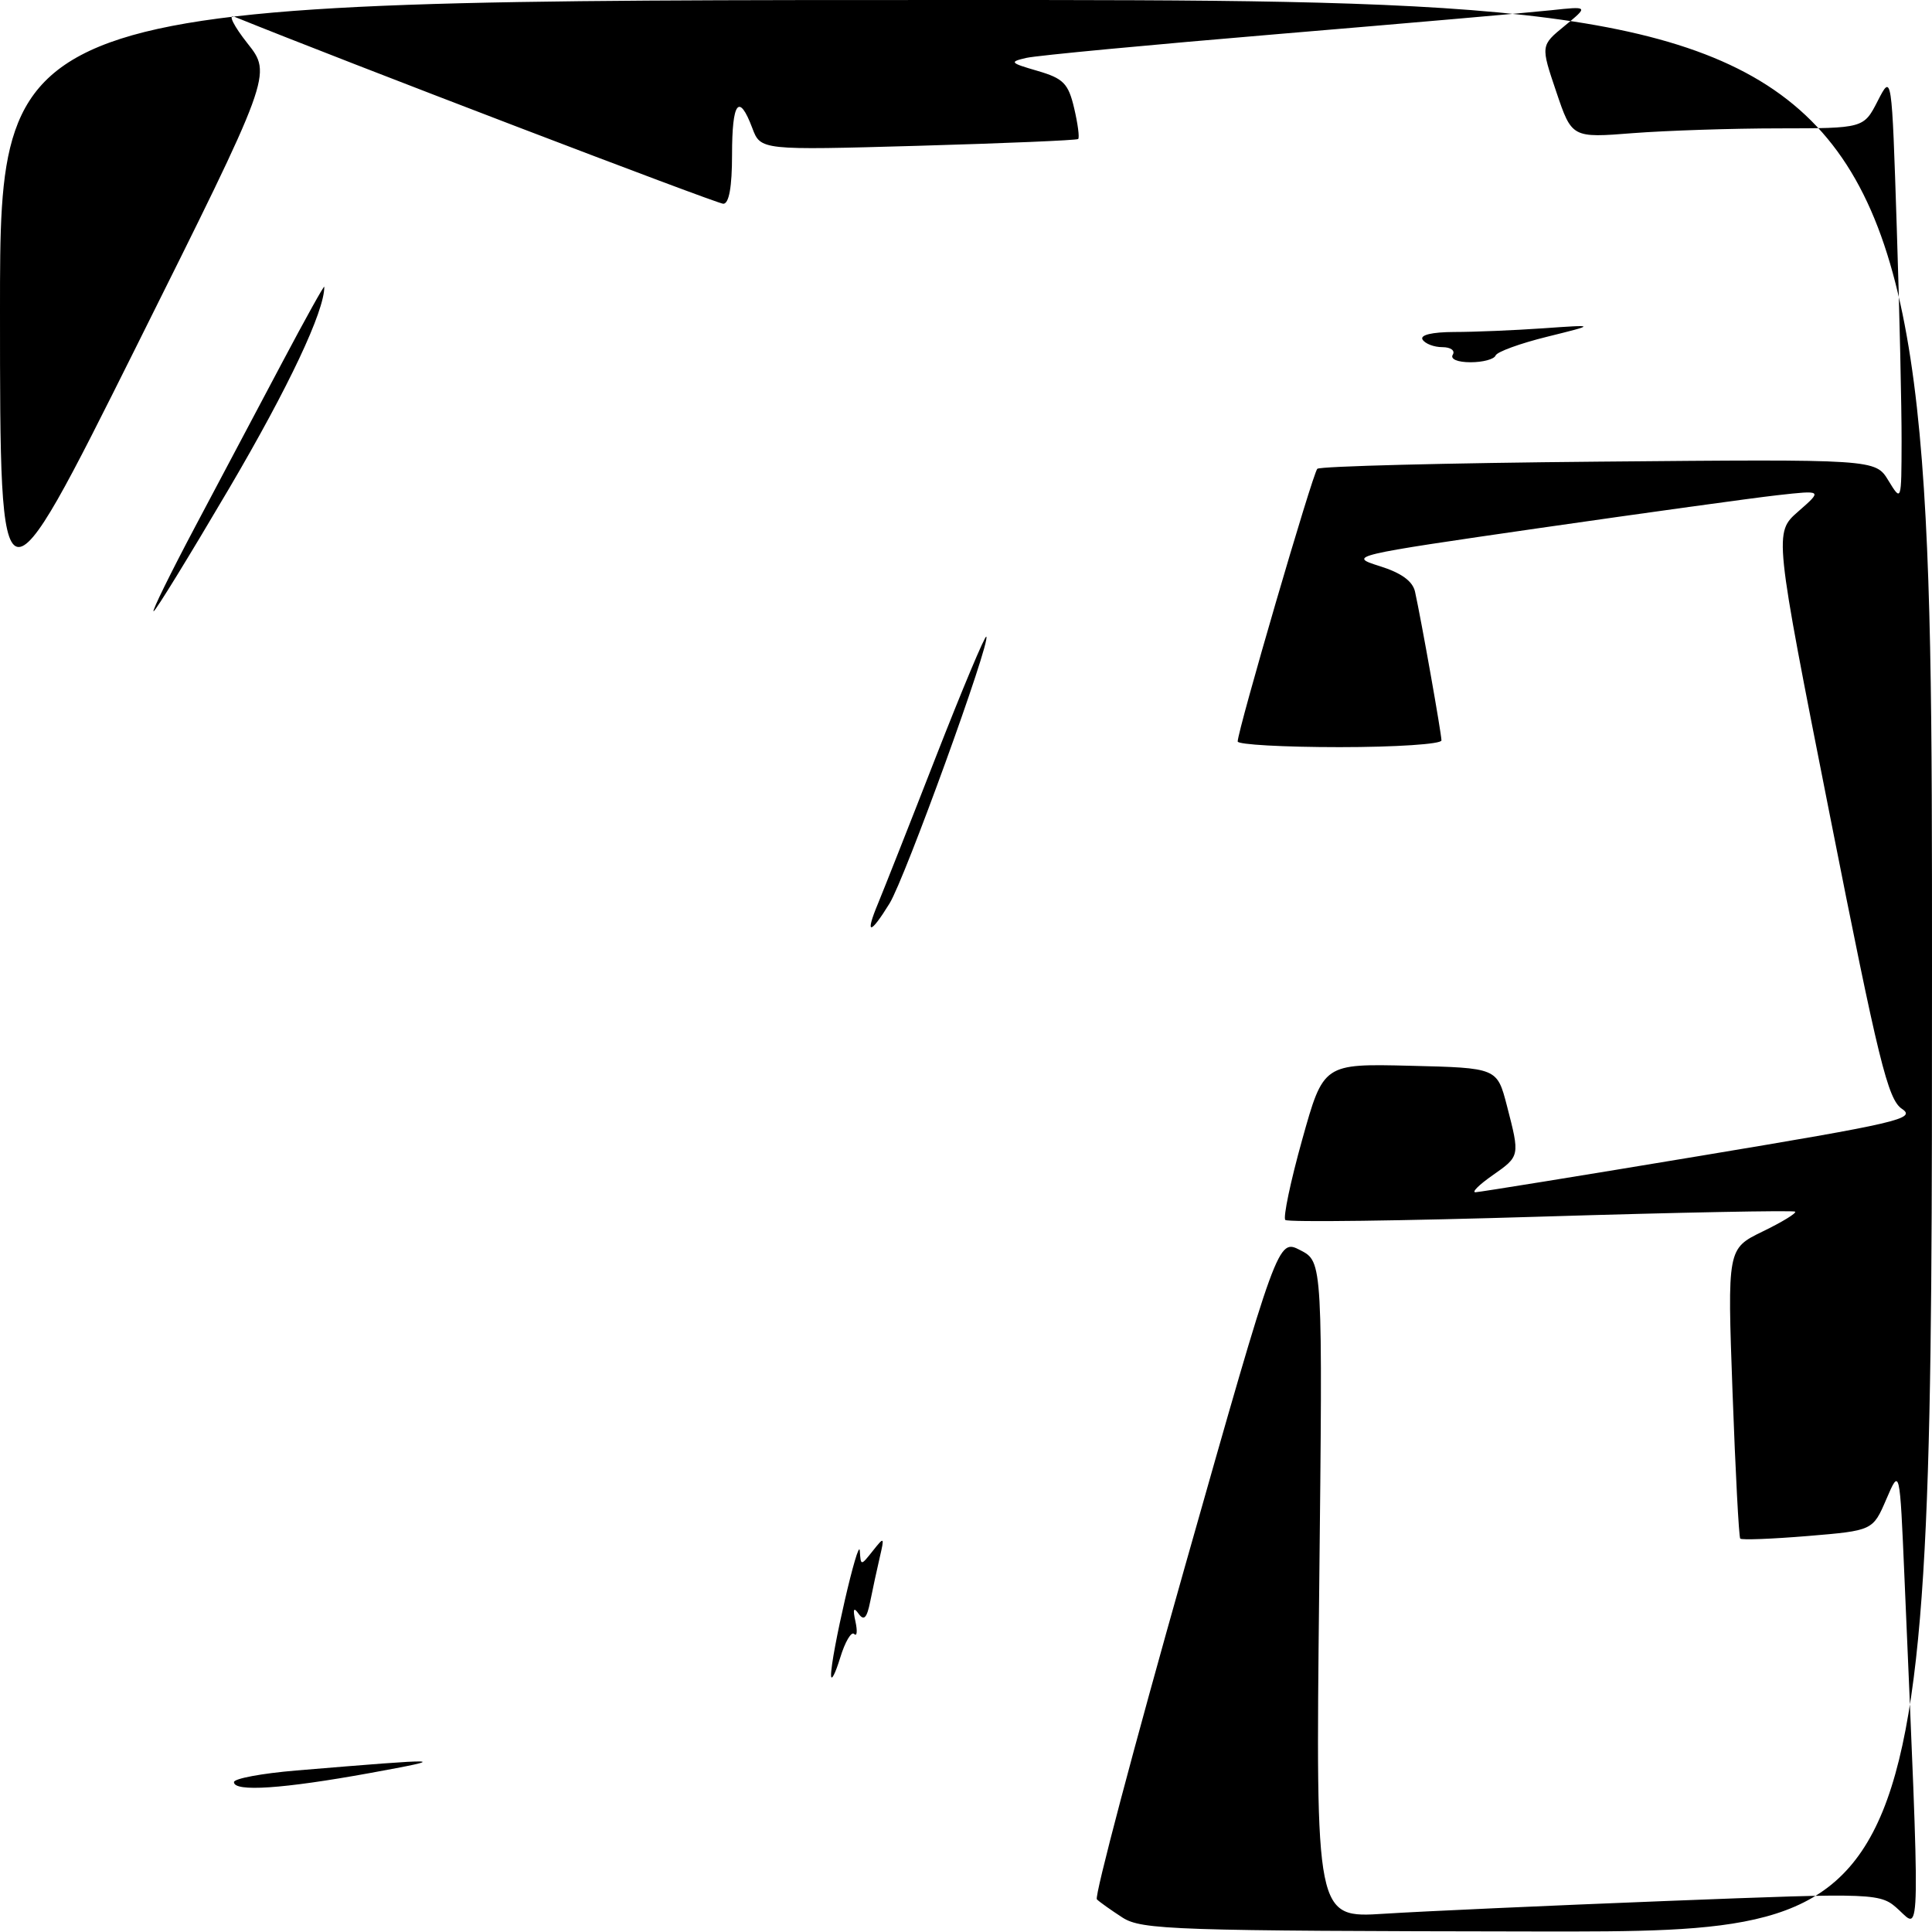 <?xml version="1.0" encoding="UTF-8" standalone="no"?>
<!DOCTYPE svg PUBLIC "-//W3C//DTD SVG 1.1//EN" "http://www.w3.org/Graphics/SVG/1.1/DTD/svg11.dtd" >
<svg xmlns="http://www.w3.org/2000/svg" xmlns:xlink="http://www.w3.org/1999/xlink" version="1.1" viewBox="0 0 256 256">
 <g >
 <path fill="currentColor"
d=" M 148.74 254.09 C 147.23 253.11 145.70 252.03 145.34 251.67 C 144.99 251.32 150.24 231.48 157.01 207.57 C 169.33 164.12 169.33 164.12 172.30 165.66 C 175.27 167.19 175.27 167.19 174.80 210.68 C 174.33 254.16 174.33 254.16 183.41 253.58 C 188.41 253.26 205.25 252.50 220.82 251.89 C 249.14 250.79 249.14 250.79 251.68 253.14 C 254.48 255.75 254.45 257.80 252.35 209.00 C 251.73 194.50 251.73 194.50 249.95 198.65 C 248.16 202.81 248.16 202.81 239.54 203.53 C 234.79 203.92 230.76 204.08 230.59 203.87 C 230.41 203.67 229.95 194.94 229.57 184.48 C 228.88 165.46 228.88 165.46 233.56 163.18 C 236.14 161.93 238.07 160.75 237.87 160.55 C 237.67 160.36 222.51 160.65 204.20 161.21 C 185.88 161.77 170.63 161.97 170.31 161.65 C 170.00 161.33 171.00 156.54 172.55 151.00 C 175.36 140.94 175.36 140.94 186.87 141.22 C 198.37 141.50 198.37 141.50 199.67 146.50 C 201.41 153.23 201.42 153.18 197.75 155.75 C 195.98 156.99 194.97 157.99 195.51 157.98 C 196.06 157.96 209.48 155.79 225.34 153.15 C 251.50 148.80 253.97 148.23 252.02 146.93 C 250.15 145.68 248.92 140.68 242.47 108.05 C 235.06 70.59 235.06 70.59 238.28 67.77 C 241.50 64.95 241.50 64.95 235.50 65.62 C 232.20 65.99 218.03 67.95 204.00 69.97 C 178.96 73.59 178.58 73.68 182.77 75.00 C 185.67 75.90 187.19 77.00 187.50 78.41 C 188.35 82.27 191.00 97.21 191.00 98.11 C 191.00 98.60 184.93 99.00 177.50 99.00 C 170.07 99.00 164.00 98.66 164.00 98.25 C 164.00 96.78 173.94 62.72 174.55 62.12 C 174.89 61.78 191.67 61.35 211.83 61.17 C 248.50 60.84 248.50 60.84 250.22 63.67 C 251.95 66.50 251.95 66.50 251.97 58.50 C 251.98 54.10 251.70 41.33 251.33 30.12 C 250.67 9.74 250.67 9.74 248.81 13.37 C 246.95 17.00 246.95 17.00 235.73 17.01 C 229.55 17.01 220.85 17.30 216.39 17.64 C 208.28 18.28 208.28 18.28 206.21 12.15 C 204.14 6.03 204.14 6.03 207.32 3.43 C 210.50 0.82 210.50 0.82 205.50 1.36 C 202.75 1.66 186.55 3.07 169.50 4.50 C 152.45 5.93 137.38 7.35 136.00 7.67 C 133.70 8.20 133.82 8.33 137.47 9.39 C 140.90 10.39 141.56 11.05 142.33 14.33 C 142.82 16.41 143.06 18.25 142.86 18.42 C 142.66 18.59 133.12 18.99 121.65 19.32 C 100.79 19.91 100.79 19.91 99.68 16.96 C 97.91 12.27 97.00 13.48 97.00 20.50 C 97.00 24.76 96.60 27.00 95.84 27.00 C 94.99 27.00 45.33 8.01 31.01 2.20 C 30.19 1.87 30.99 3.46 32.78 5.73 C 36.05 9.85 36.05 9.85 18.03 45.98 C 0.00 82.10 0.00 82.10 0.00 41.05 C 0.00 0.00 0.00 0.00 128.00 0.00 C 256.00 0.00 256.00 0.00 256.00 128.00 C 256.00 256.00 256.00 256.00 203.75 255.93 C 155.57 255.86 151.29 255.72 148.74 254.09 Z  M 31.00 236.14 C 31.00 235.67 34.71 234.98 39.25 234.60 C 59.18 232.94 59.84 232.96 49.00 234.94 C 37.49 237.03 31.00 237.47 31.00 236.14 Z  M 110.12 222.00 C 110.07 219.47 113.79 203.36 113.93 205.50 C 114.06 207.50 114.06 207.50 115.65 205.50 C 117.18 203.57 117.21 203.61 116.57 206.37 C 116.20 207.94 115.64 210.57 115.31 212.20 C 114.87 214.40 114.48 214.82 113.77 213.83 C 113.11 212.89 112.98 213.20 113.35 214.85 C 113.63 216.14 113.56 216.89 113.18 216.51 C 112.81 216.13 111.97 217.55 111.33 219.66 C 110.68 221.77 110.14 222.82 110.12 222.00 Z  M 116.33 119.75 C 117.07 117.96 120.54 109.19 124.02 100.26 C 127.51 91.33 130.51 84.18 130.69 84.36 C 131.31 84.98 119.92 116.39 117.87 119.71 C 115.28 123.91 114.59 123.92 116.33 119.75 Z  M 25.88 69.75 C 29.16 63.56 34.35 53.78 37.41 48.00 C 40.47 42.22 42.97 37.73 42.97 38.00 C 43.00 41.22 38.26 51.27 30.40 64.65 C 25.11 73.64 20.59 81.00 20.35 81.00 C 20.11 81.00 22.60 75.94 25.88 69.75 Z  M 192.50 47.00 C 192.84 46.45 192.22 46.00 191.12 46.00 C 190.02 46.00 188.84 45.55 188.50 45.00 C 188.12 44.39 189.74 44.00 192.69 43.99 C 195.34 43.99 200.65 43.77 204.50 43.50 C 211.50 43.01 211.50 43.01 205.00 44.62 C 201.43 45.50 198.35 46.62 198.17 47.11 C 197.98 47.60 196.49 48.00 194.86 48.00 C 193.13 48.00 192.14 47.58 192.50 47.00 Z "/>
</g>
</svg>